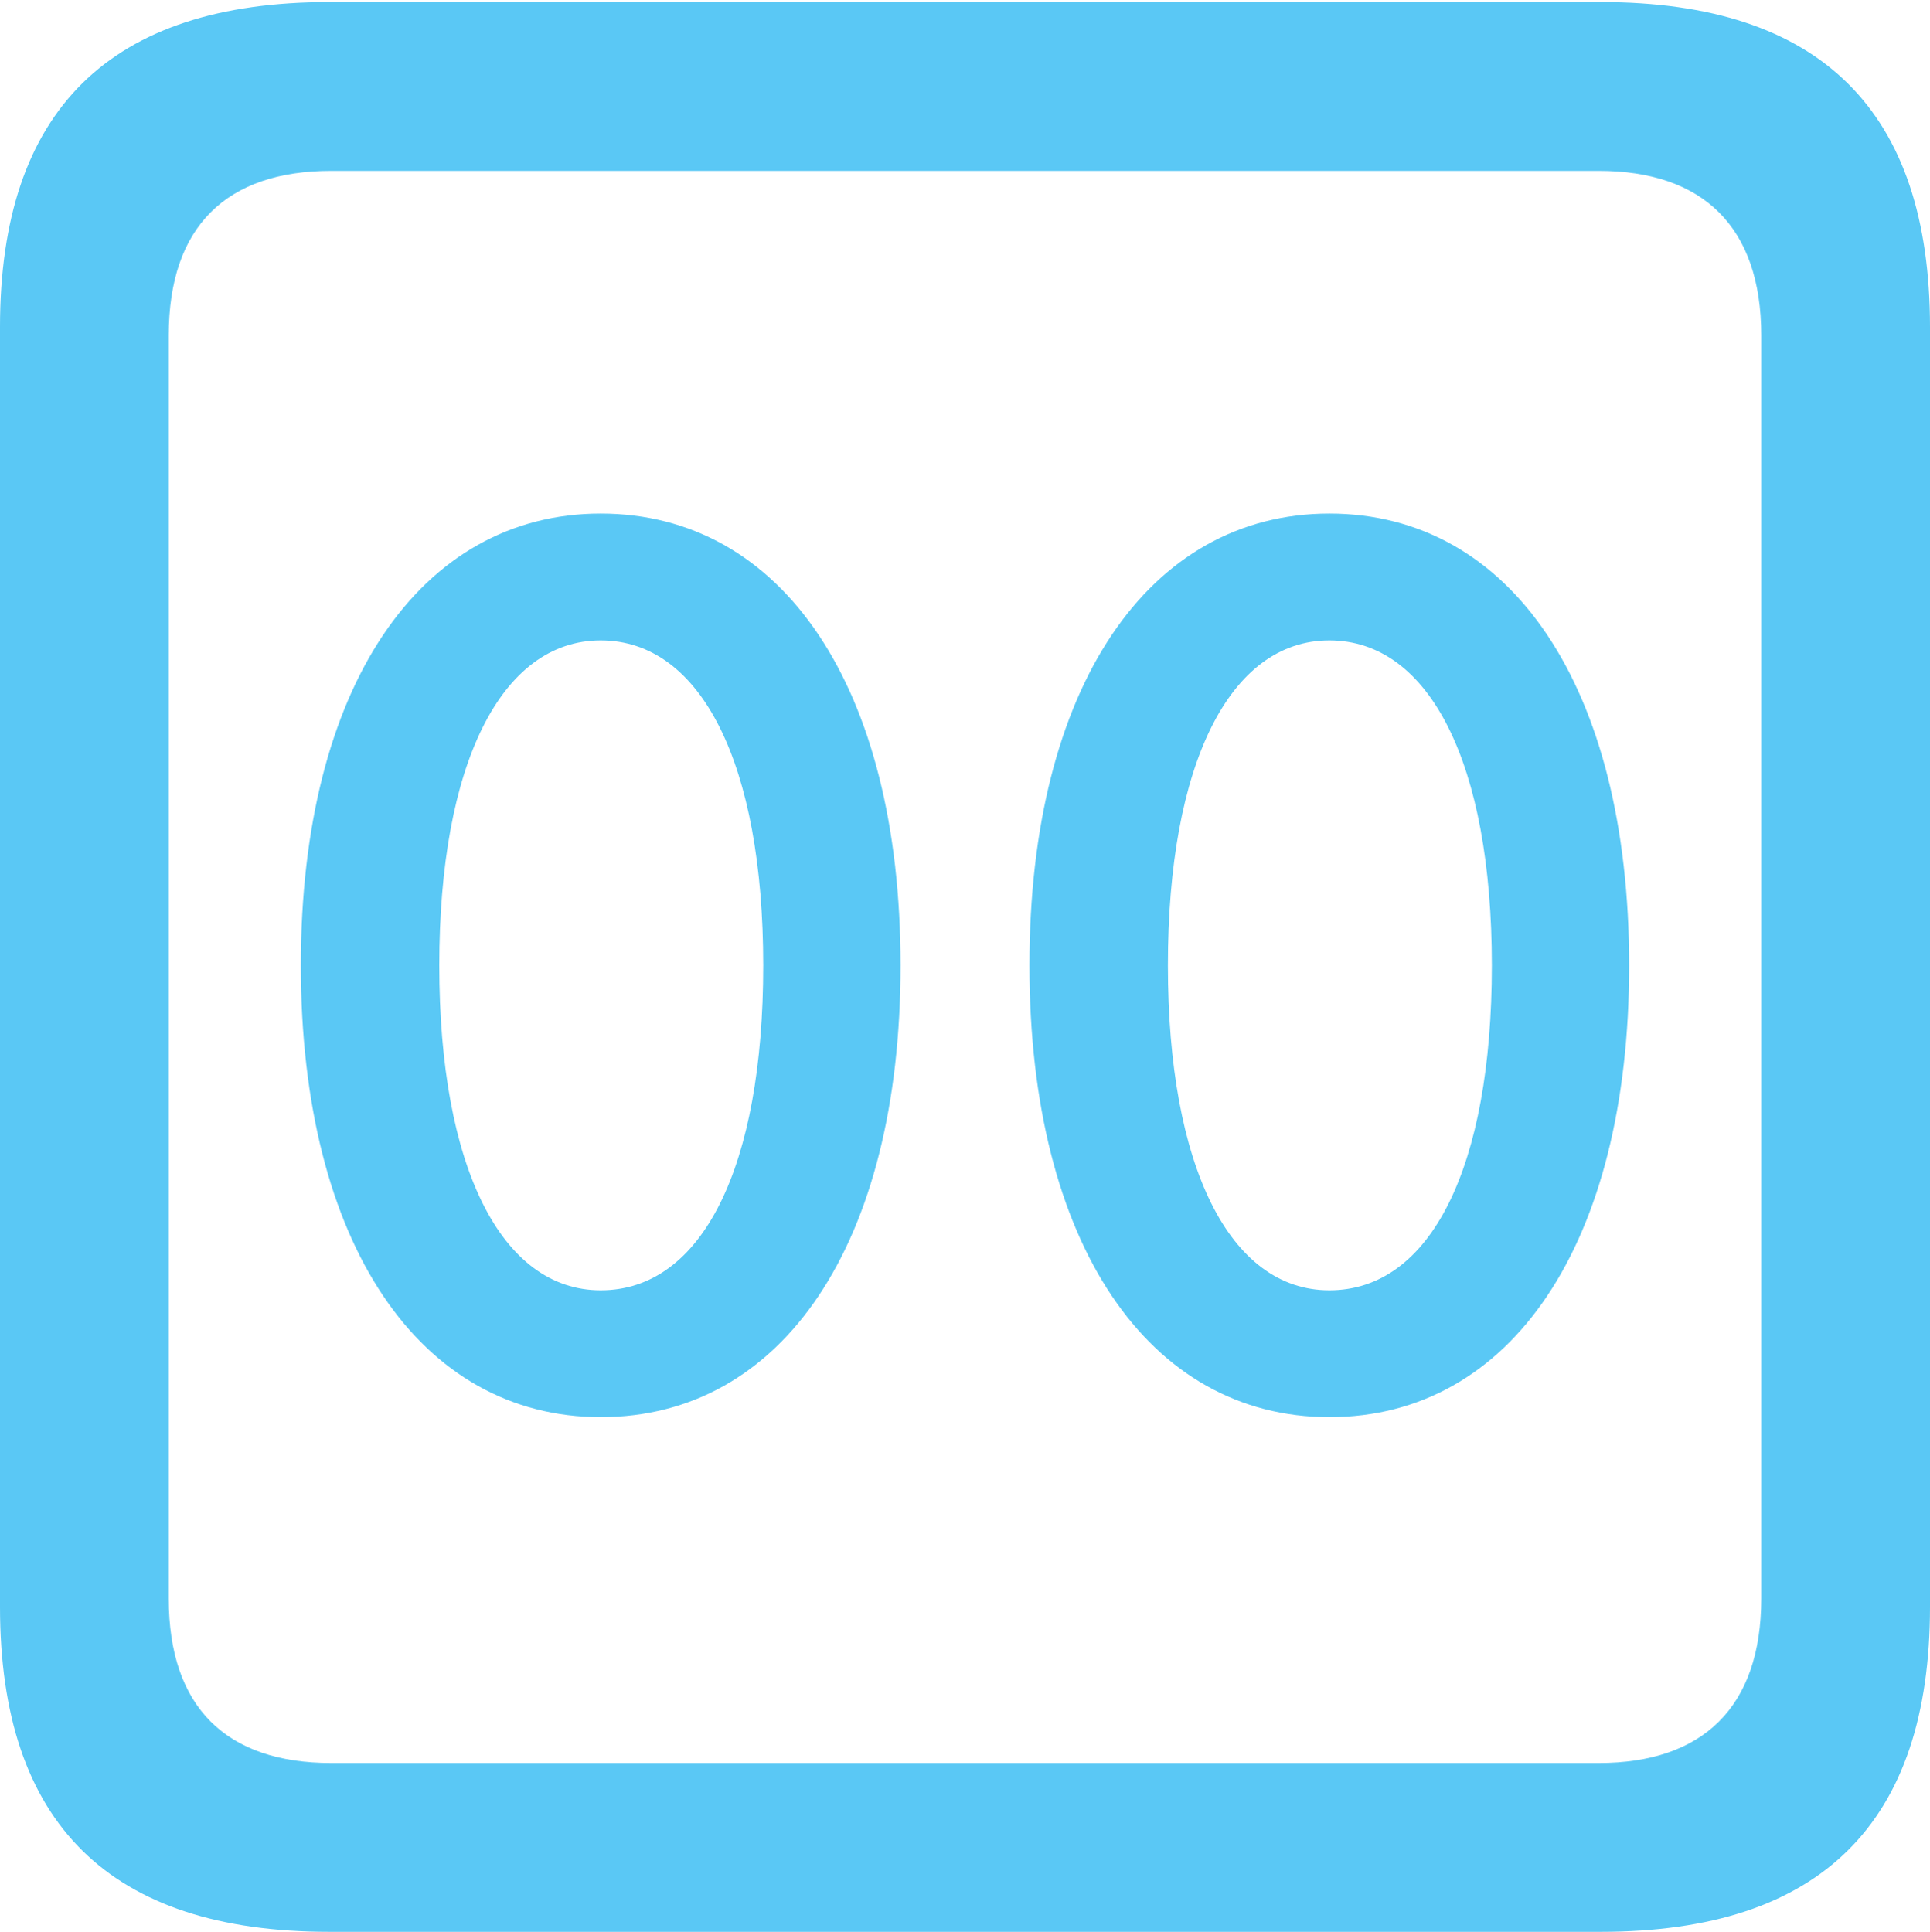 <?xml version="1.0" encoding="UTF-8"?>
<!--Generator: Apple Native CoreSVG 175.5-->
<!DOCTYPE svg
PUBLIC "-//W3C//DTD SVG 1.1//EN"
       "http://www.w3.org/Graphics/SVG/1.1/DTD/svg11.dtd">
<svg version="1.1" xmlns="http://www.w3.org/2000/svg" xmlns:xlink="http://www.w3.org/1999/xlink" width="22.473" height="22.498">
 <g>
  <rect height="22.498" opacity="0" width="22.473" x="0" y="0"/>
  <path d="M3.833 22.498L18.64 22.498C21.204 22.498 22.473 21.228 22.473 18.713L22.473 3.809C22.473 1.294 21.204 0.024 18.64 0.024L3.833 0.024C1.282 0.024 0 1.282 0 3.809L0 18.713C0 21.24 1.282 22.498 3.833 22.498ZM3.857 20.532C2.637 20.532 1.965 19.885 1.965 18.616L1.965 3.906C1.965 2.637 2.637 1.99 3.857 1.99L18.616 1.99C19.824 1.99 20.508 2.637 20.508 3.906L20.508 18.616C20.508 19.885 19.824 20.532 18.616 20.532ZM6.995 16.504C9.106 16.504 10.486 14.49 10.486 11.243C10.486 7.996 9.106 5.981 6.995 5.981C4.895 5.981 3.503 7.996 3.503 11.243C3.503 14.49 4.895 16.504 6.995 16.504ZM6.995 15.027C5.835 15.027 5.115 13.586 5.115 11.243C5.115 8.899 5.835 7.458 6.995 7.458C8.166 7.458 8.887 8.899 8.887 11.243C8.887 13.586 8.179 15.027 6.995 15.027ZM15.479 16.504C17.59 16.504 18.97 14.49 18.97 11.243C18.97 7.996 17.59 5.981 15.479 5.981C13.379 5.981 11.987 7.996 11.987 11.243C11.987 14.49 13.379 16.504 15.479 16.504ZM15.479 15.027C14.319 15.027 13.599 13.586 13.599 11.243C13.599 8.899 14.319 7.458 15.479 7.458C16.65 7.458 17.371 8.899 17.371 11.243C17.371 13.586 16.663 15.027 15.479 15.027Z" fill="#5ac8f5"/>
 </g>
</svg>
